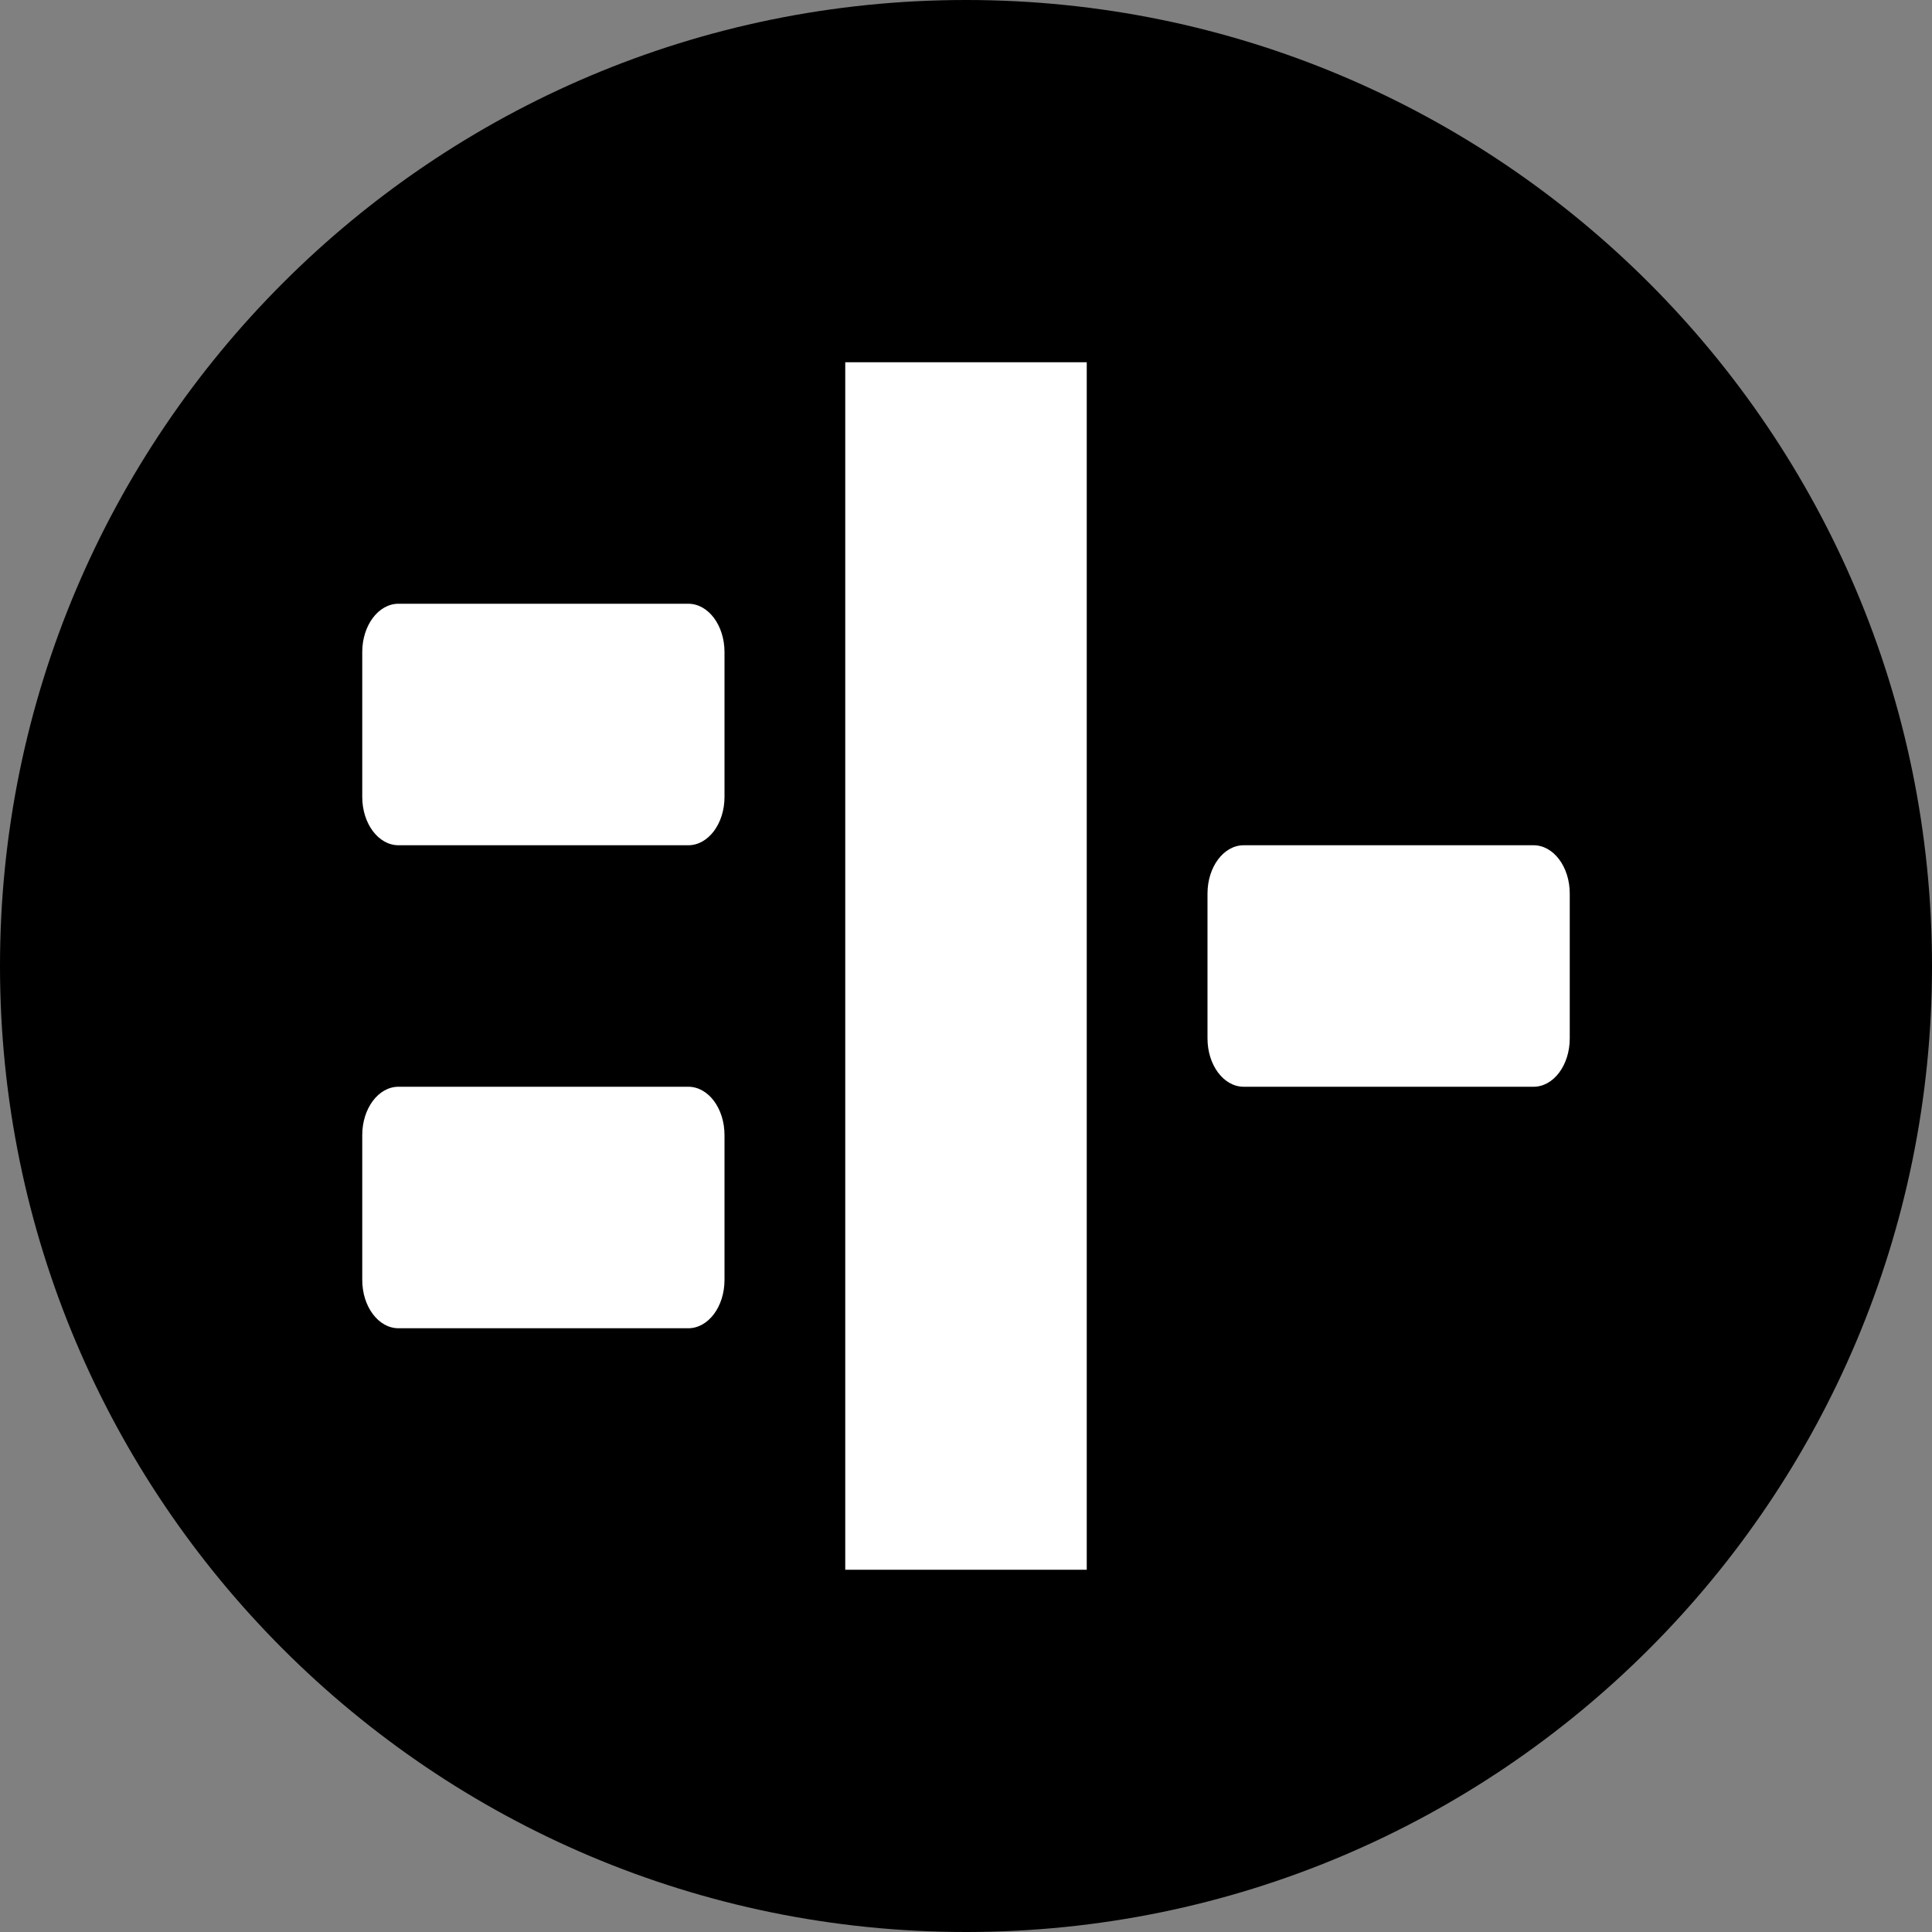<svg width="16" height="16" viewBox="0 0 16 16" fill="none" xmlns="http://www.w3.org/2000/svg">
<rect x="0" y="0" width="16" height="16" fill="#808080" stroke="none"/>
<g clip-path="url(#clip0_1_84)">
<path d="M8 16C12.418 16 16 12.418 16 8C16 3.582 12.418 0 8 0C3.582 0 0 3.582 0 8C0 12.418 3.582 16 8 16Z" fill="black"/>
<path d="M9 3H7V13H9V3Z" fill="white"/>
<path d="M5.7 5H3.3C3.134 5 3 5.179 3 5.4V6.6C3 6.821 3.134 7 3.3 7H5.7C5.866 7 6 6.821 6 6.6V5.4C6 5.179 5.866 5 5.7 5Z" fill="white"/>
<path d="M12.7 7H10.3C10.134 7 10 7.179 10 7.4V8.6C10 8.821 10.134 9 10.3 9H12.7C12.866 9 13 8.821 13 8.6V7.4C13 7.179 12.866 7 12.7 7Z" fill="white"/>
<path d="M5.7 9H3.3C3.134 9 3 9.179 3 9.4V10.6C3 10.821 3.134 11 3.3 11H5.7C5.866 11 6 10.821 6 10.6V9.4C6 9.179 5.866 9 5.7 9Z" fill="white"/>
</g>
<defs>
<clipPath id="clip0_1_84">
<rect width="16" height="16" fill="white"/>
</clipPath>
</defs>
</svg>
